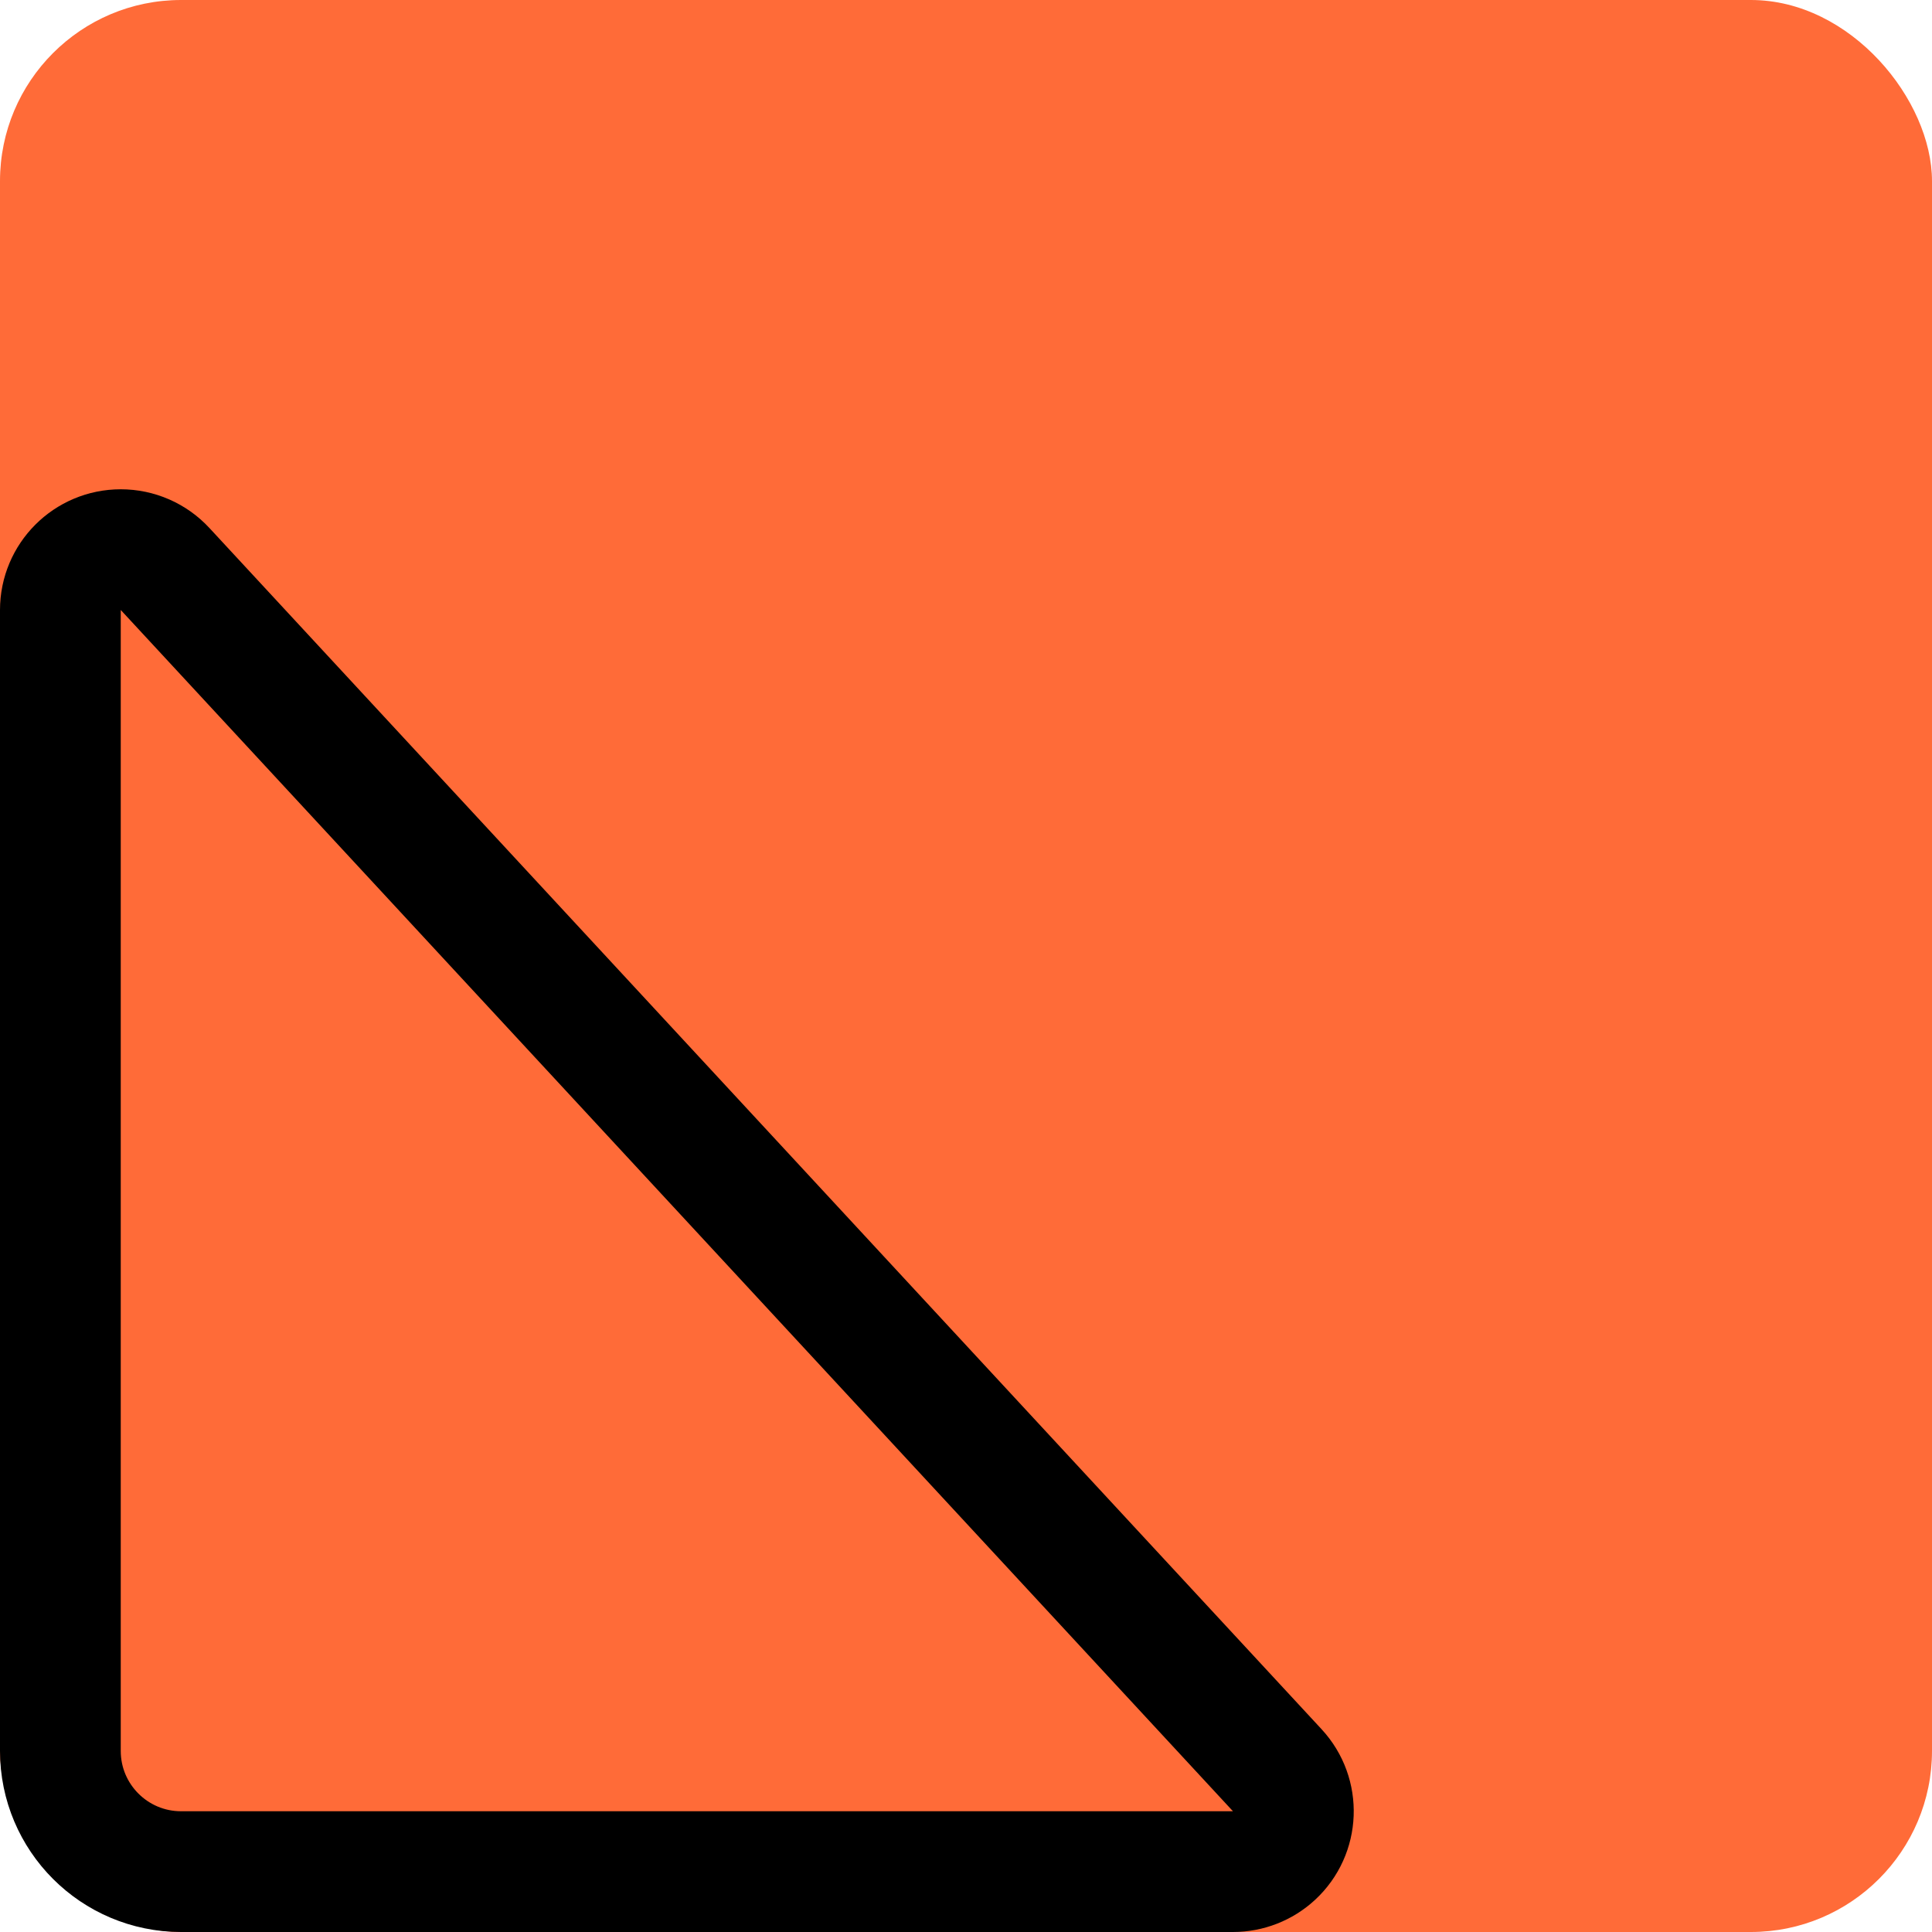 <svg xmlns="http://www.w3.org/2000/svg" width="32" height="32" viewBox="0 0 32 32"><g fill="none" fill-rule="evenodd"><rect width="32" height="32" fill="#FF6B38" rx="3"/><path stroke="#000" stroke-width="2" d="M2.734,9.424 C2.545,9.22 2.279,9.104 2,9.104 C1.448,9.104 1,9.551 1,10.104 L1,29 C1,30.105 1.895,31 3,31 L20.422,31 C20.674,31 20.917,30.905 21.102,30.734 C21.507,30.359 21.531,29.726 21.156,29.321 L2.734,9.424 Z"/></g></svg>
